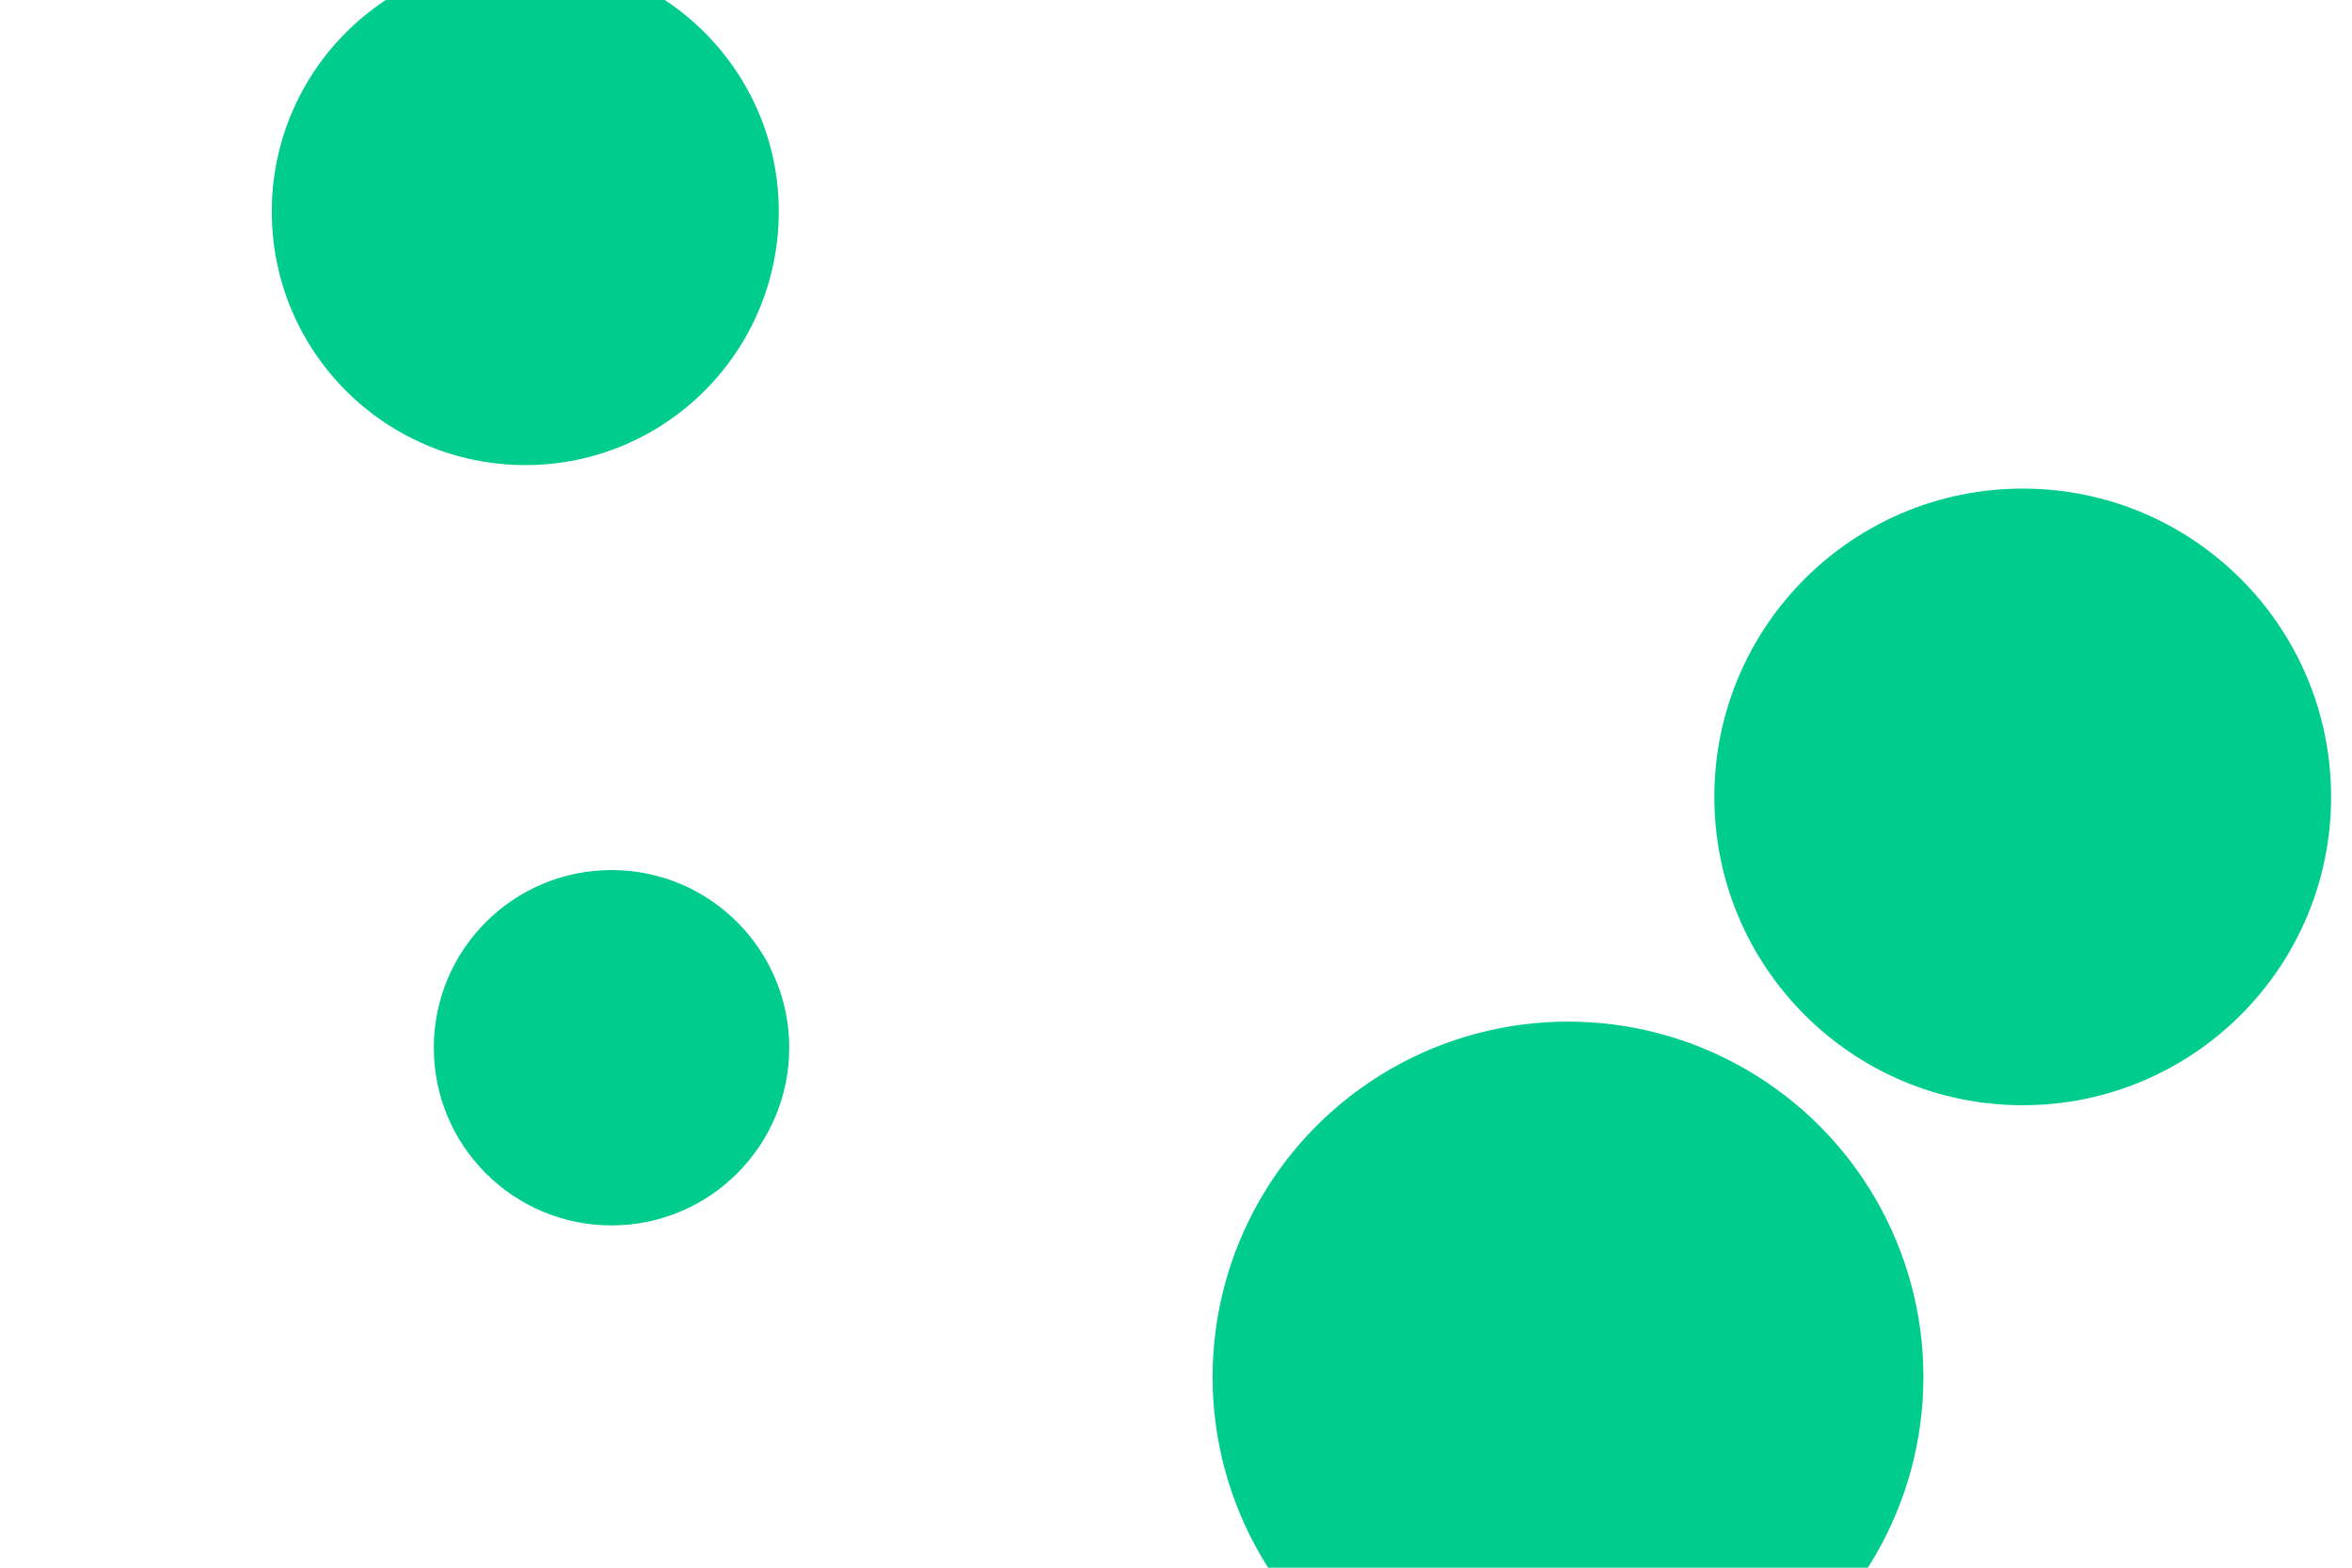 <svg id="visual" viewBox="0 0 900 600" width="900" height="600" xmlns="http://www.w3.org/2000/svg" xmlns:xlink="http://www.w3.org/1999/xlink" version="1.1"><rect x="0" y="0" width="900" height="600" fill="#FFFFFF"></rect><g fill="#00CC8E"><circle r="136" cx="600" cy="527"></circle><circle r="68" cx="234" cy="401"></circle><circle r="118" cx="774" cy="305"></circle><circle r="97" cx="201" cy="81"></circle></g></svg>